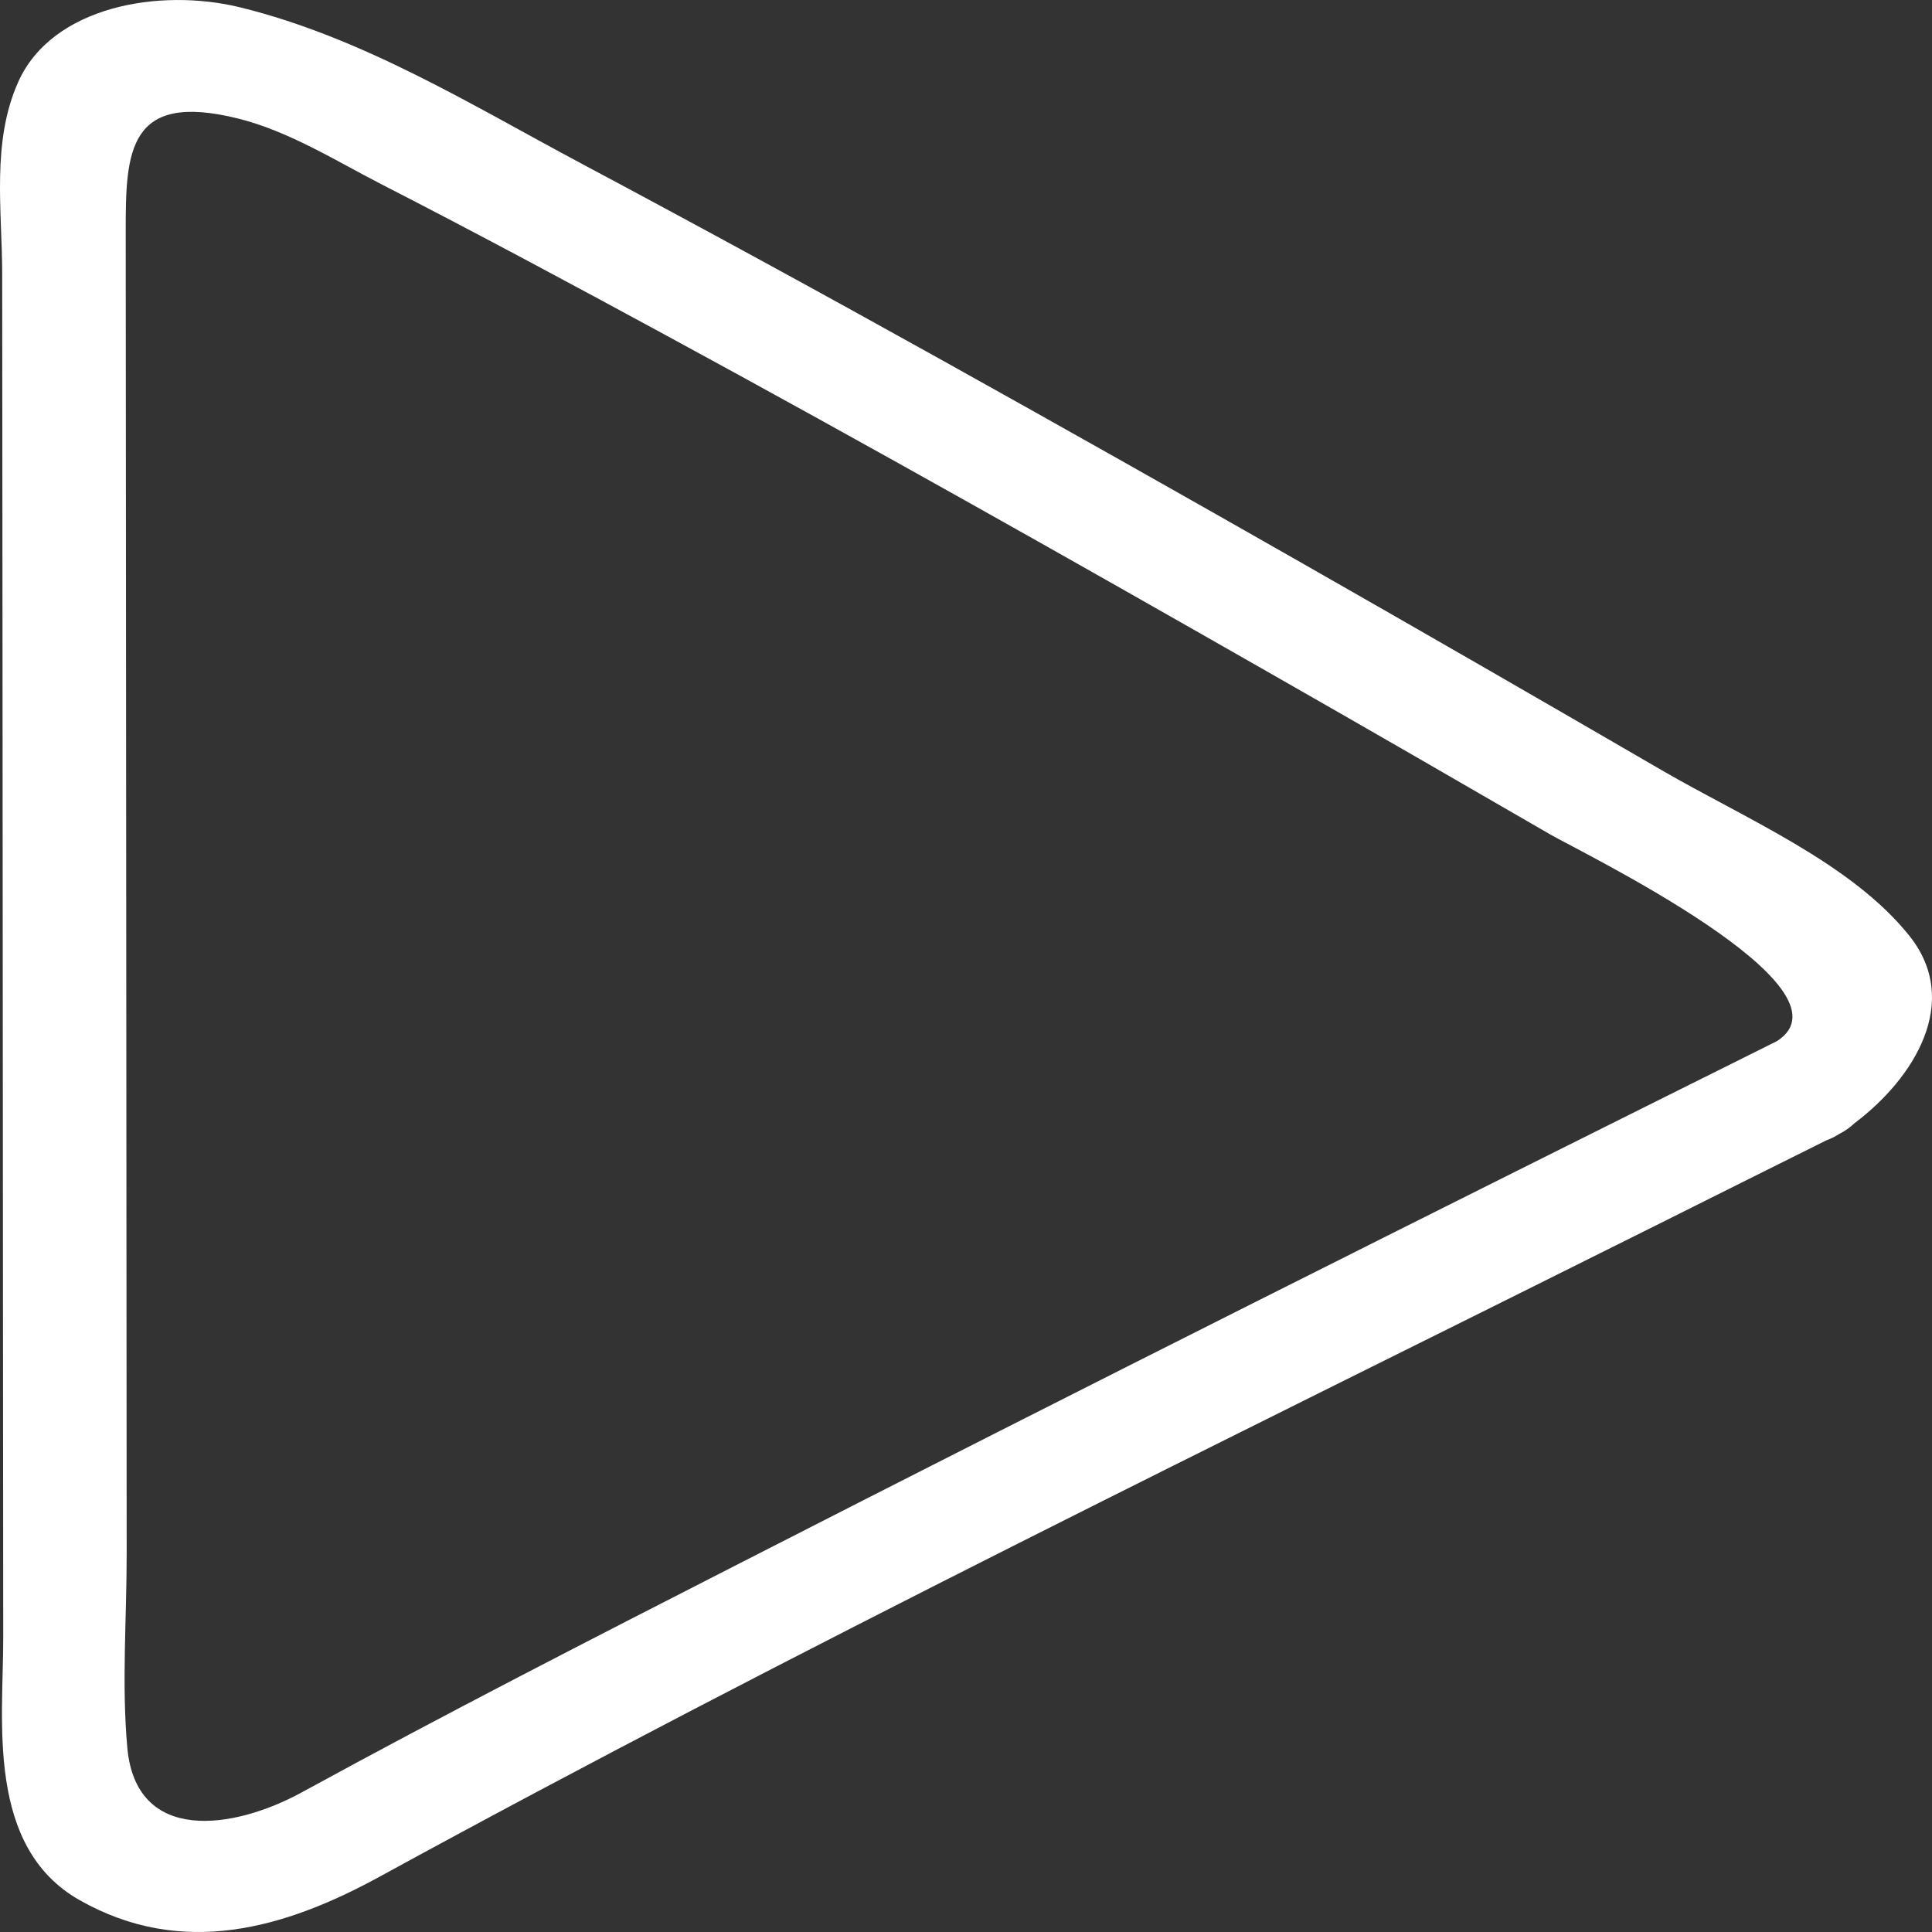 <svg width="30" height="30" viewBox="0 0 30 30" fill="none" xmlns="http://www.w3.org/2000/svg">
<rect x="0" y="0" width="30" height="30" fill="#333333" stroke="none"/>
<path d="M25.797 11.956C22.091 9.803 18.367 7.675 14.614 5.585C12.761 4.553 10.897 3.536 9.021 2.536C7.342 1.642 5.648 0.588 3.737 0.116C2.472 -0.196 0.81 0.101 0.285 1.268C-0.135 2.202 0.033 3.264 0.034 4.25C0.035 5.796 0.036 7.342 0.038 8.888C0.042 14.409 0.046 19.931 0.05 25.453C0.051 26.721 -0.222 28.681 1.239 29.507C2.829 30.406 4.415 29.95 5.893 29.142C12.363 25.604 19.054 22.355 25.679 19.045C26.572 18.598 27.465 18.153 28.358 17.708C28.425 17.683 28.493 17.651 28.561 17.607C28.657 17.559 28.732 17.502 28.797 17.441C29.724 16.743 30.466 15.552 29.647 14.529C28.741 13.397 27.096 12.711 25.797 11.956ZM27.593 16.166C22.199 18.853 16.813 21.551 11.455 24.291C9.187 25.45 6.918 26.611 4.691 27.829C3.619 28.416 2.113 28.632 1.977 27.14C1.887 26.147 1.968 25.122 1.967 24.127C1.965 21.697 1.963 19.268 1.962 16.838C1.958 12.421 1.955 8.004 1.952 3.587C1.951 2.36 1.986 1.418 3.687 1.838C4.483 2.034 5.222 2.502 5.928 2.864C7.407 3.622 8.867 4.407 10.324 5.197C13.514 6.928 16.669 8.71 19.812 10.505C21.235 11.317 22.653 12.135 24.07 12.956C24.559 13.239 28.886 15.334 27.593 16.166Z" fill="white"/>
</svg>
